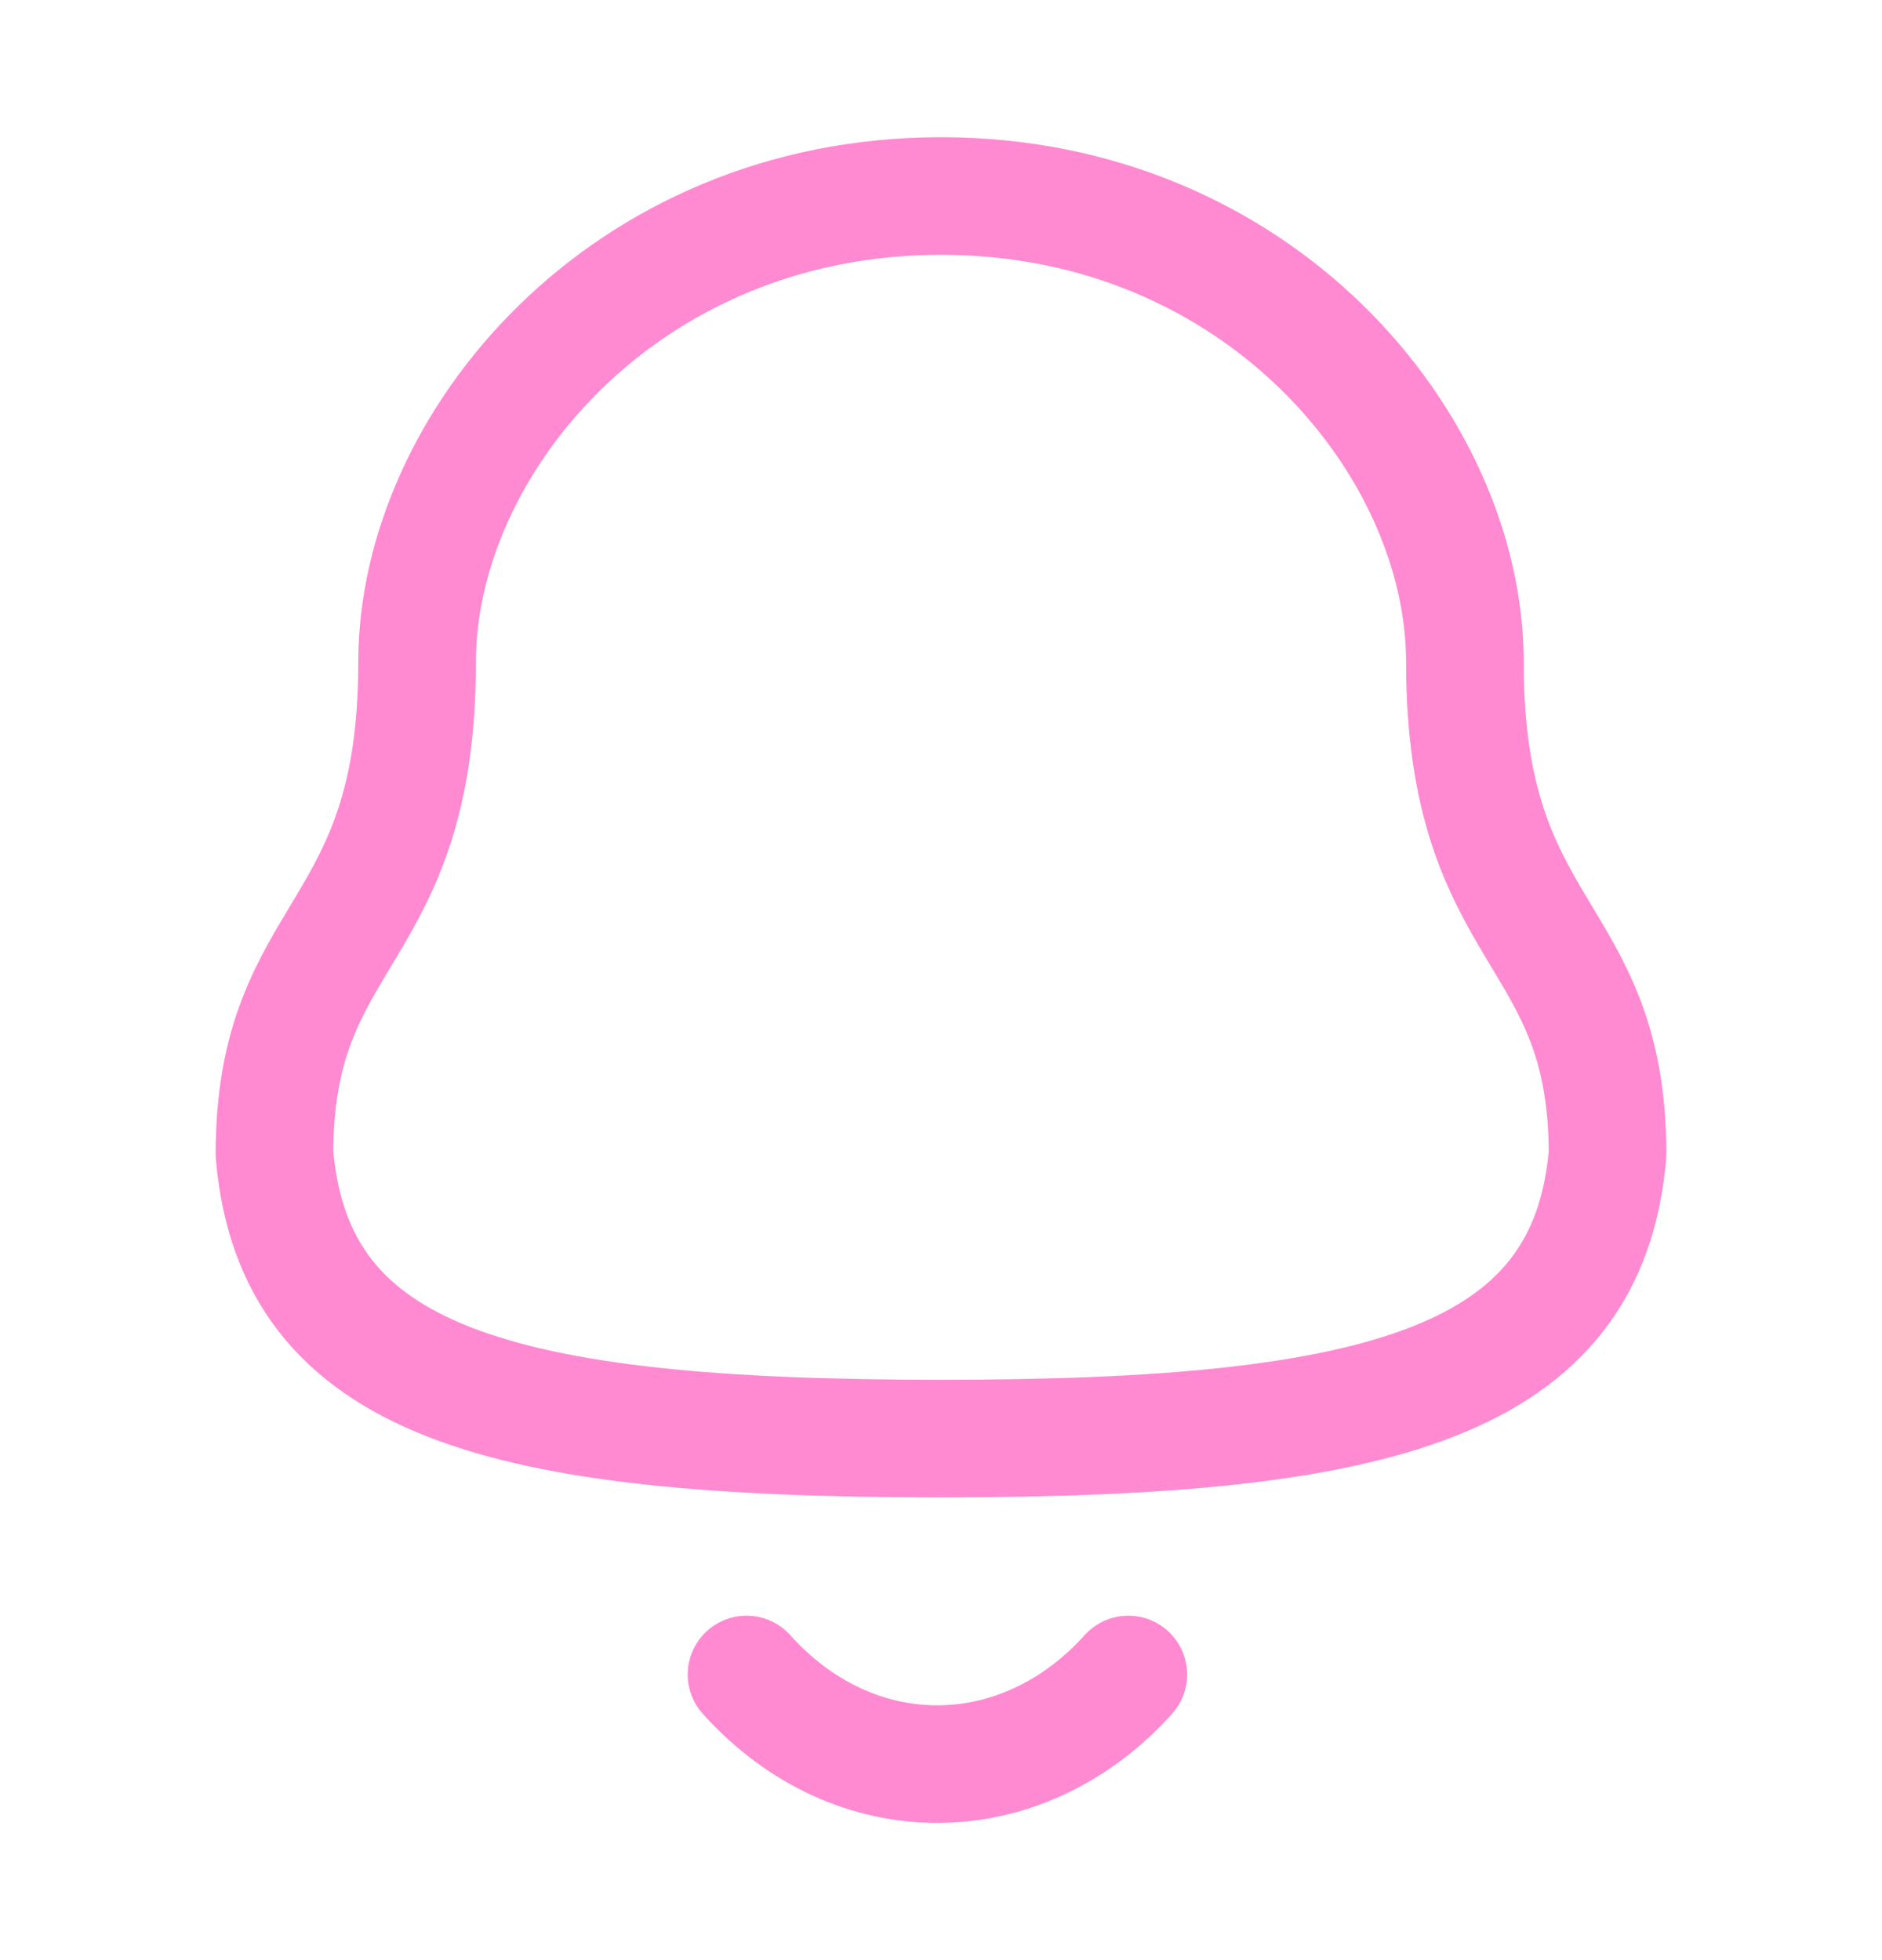 <svg width="24" height="25" viewBox="0 0 24 25" fill="none" xmlns="http://www.w3.org/2000/svg">
<path fill-rule="evenodd" clip-rule="evenodd" d="M12 18.348C17.639 18.348 20.248 17.624 20.5 14.72C20.5 11.819 18.681 12.005 18.681 8.445C18.681 5.664 16.045 2.5 12 2.5C7.955 2.5 5.319 5.664 5.319 8.445C5.319 12.005 3.5 11.819 3.5 14.72C3.753 17.635 6.362 18.348 12 18.348Z" stroke="#FF8AD1" stroke-width="1.5" stroke-linecap="round" stroke-linejoin="round"/>
<path d="M14.389 21.357C13.025 22.872 10.897 22.89 9.52 21.357" stroke="#FF8AD1" stroke-width="1.5" stroke-linecap="round" stroke-linejoin="round"/>
</svg>
